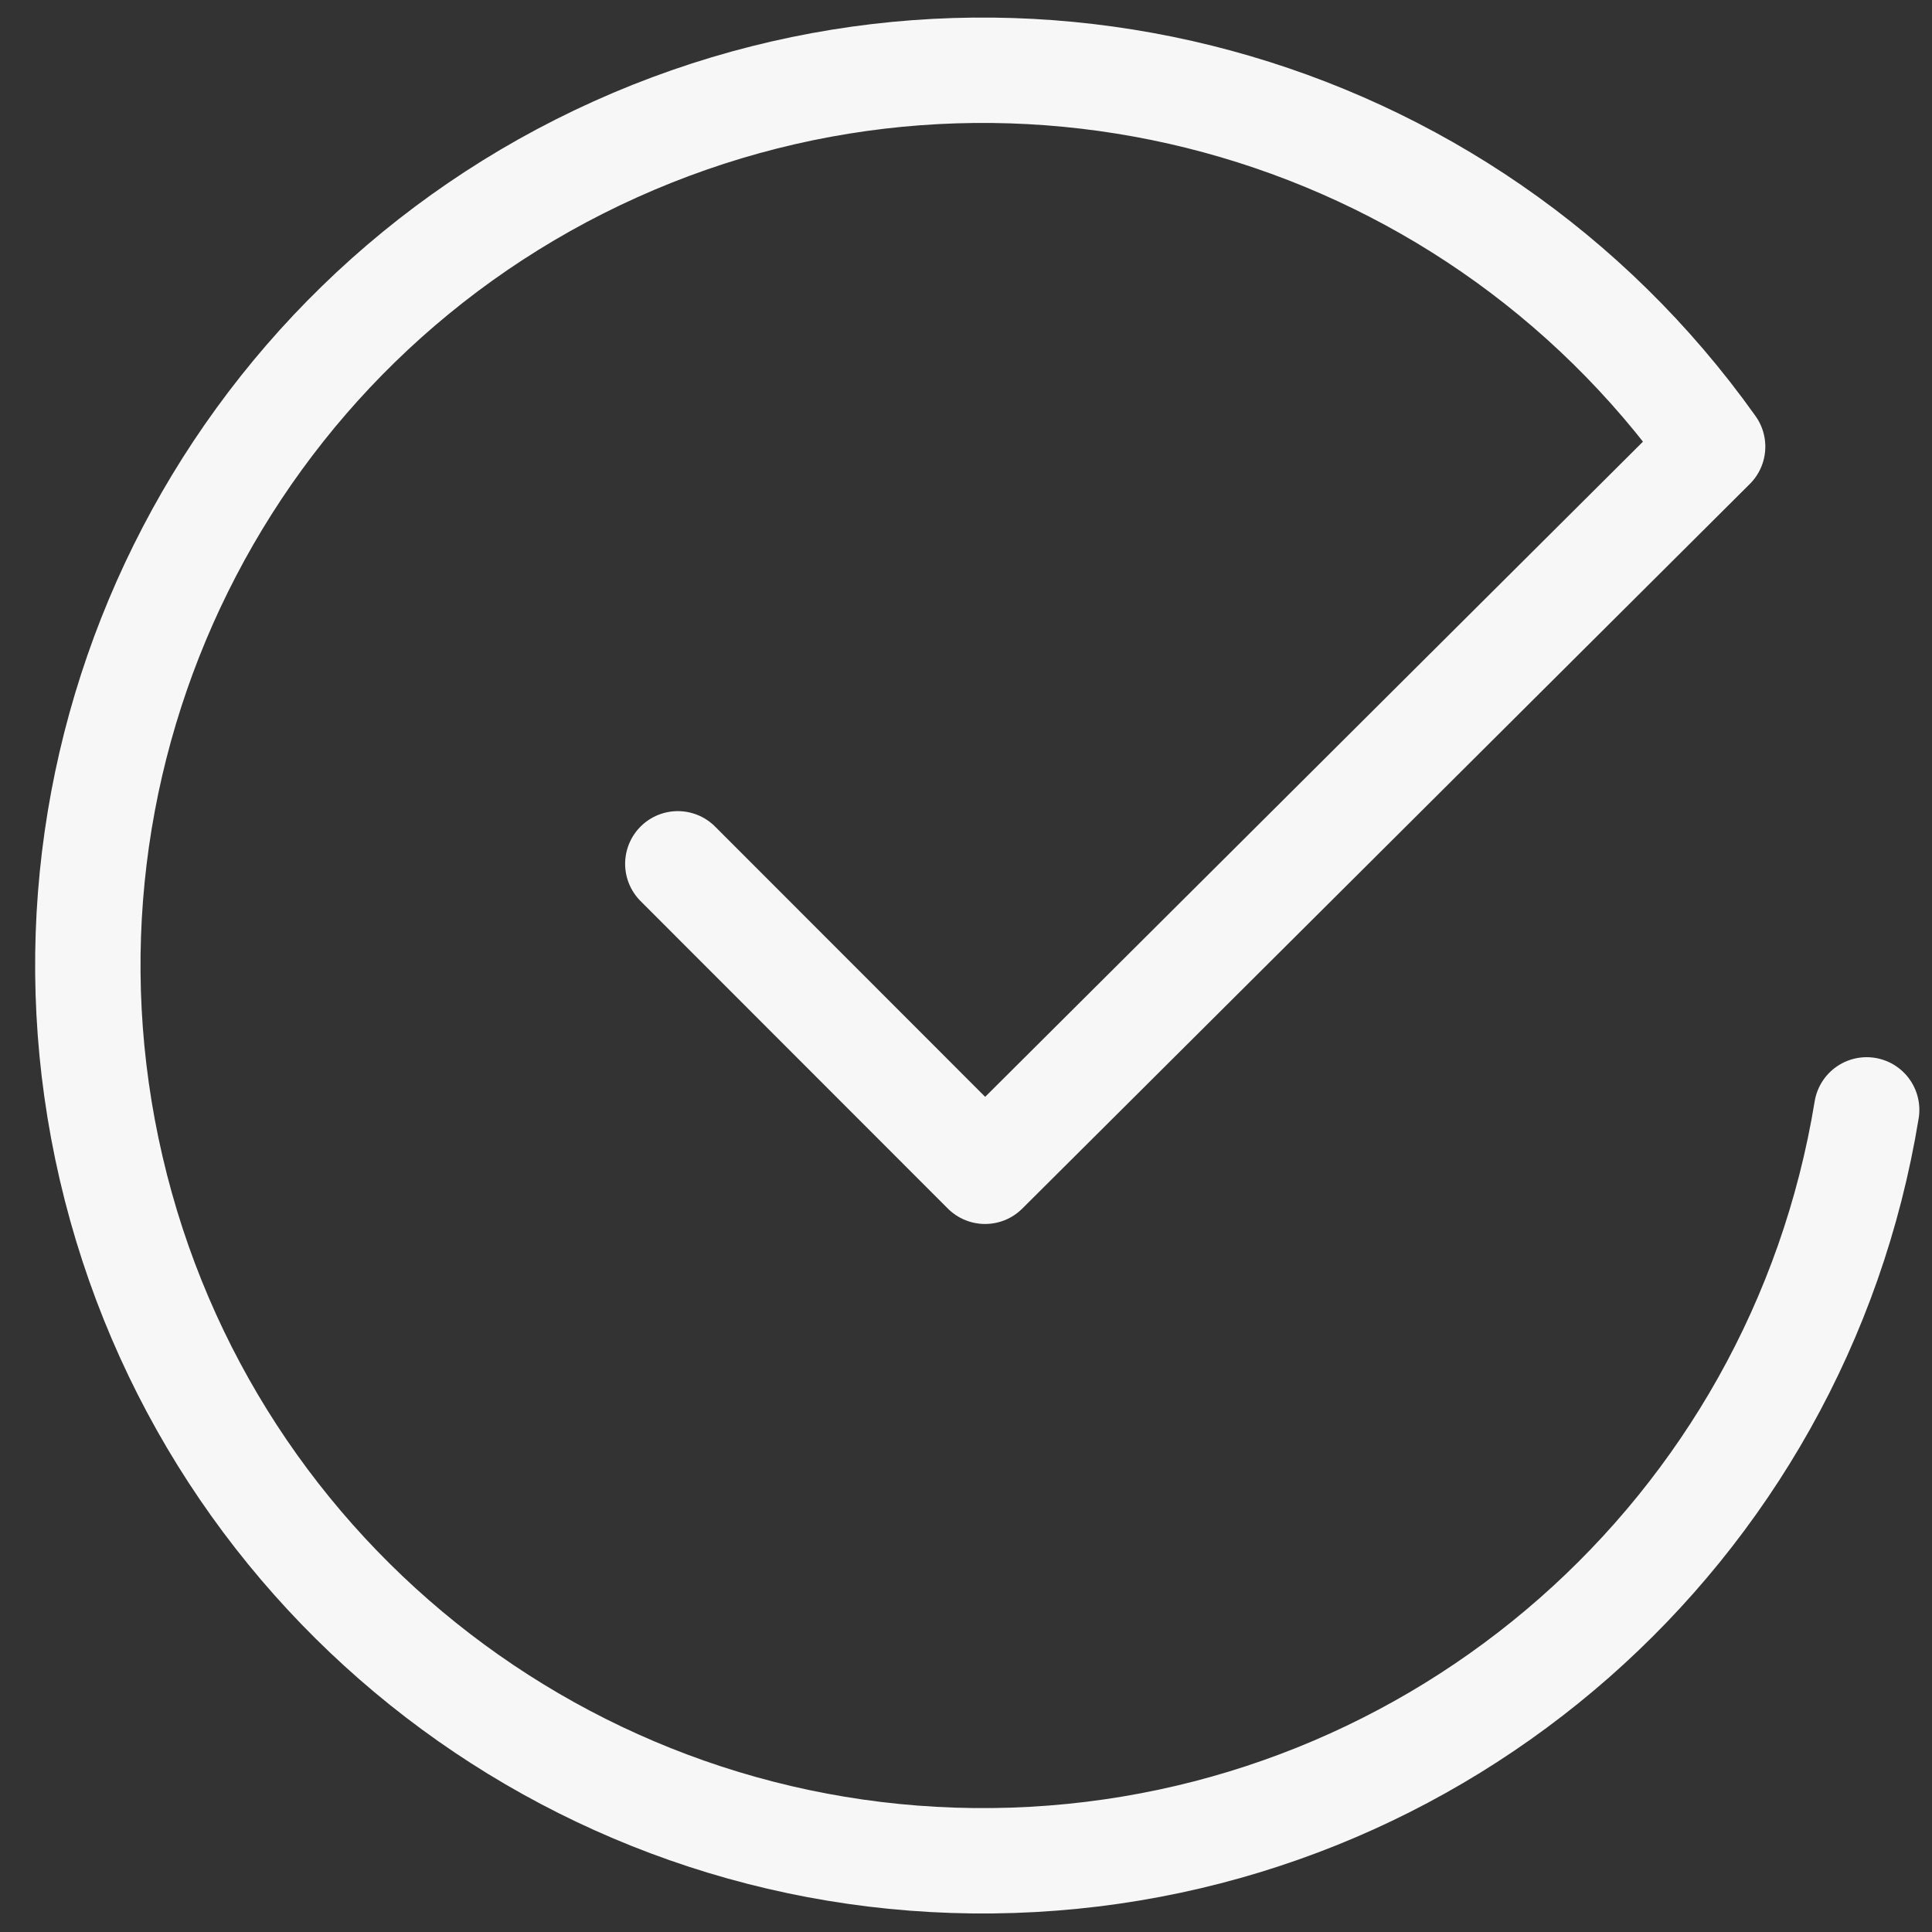 <svg xmlns="http://www.w3.org/2000/svg" width="55" height="55" viewBox="0 0 55 55" fill="none">
<rect x="0" y="0" width="55" height="55" fill="#333333" stroke="none"/>
<path d="M53.14 31.596C51.178 43.607 40.997 52.555 28.833 52.959C16.669 53.362 5.917 45.108 3.164 33.253C0.41 21.398 6.424 9.25 17.52 4.251C28.617 -0.748 41.7 2.797 48.755 12.715L28.043 33.344L19.296 24.591" stroke="#F7F7F7" stroke-width="3" stroke-linecap="round" stroke-linejoin="round"/>
</svg>